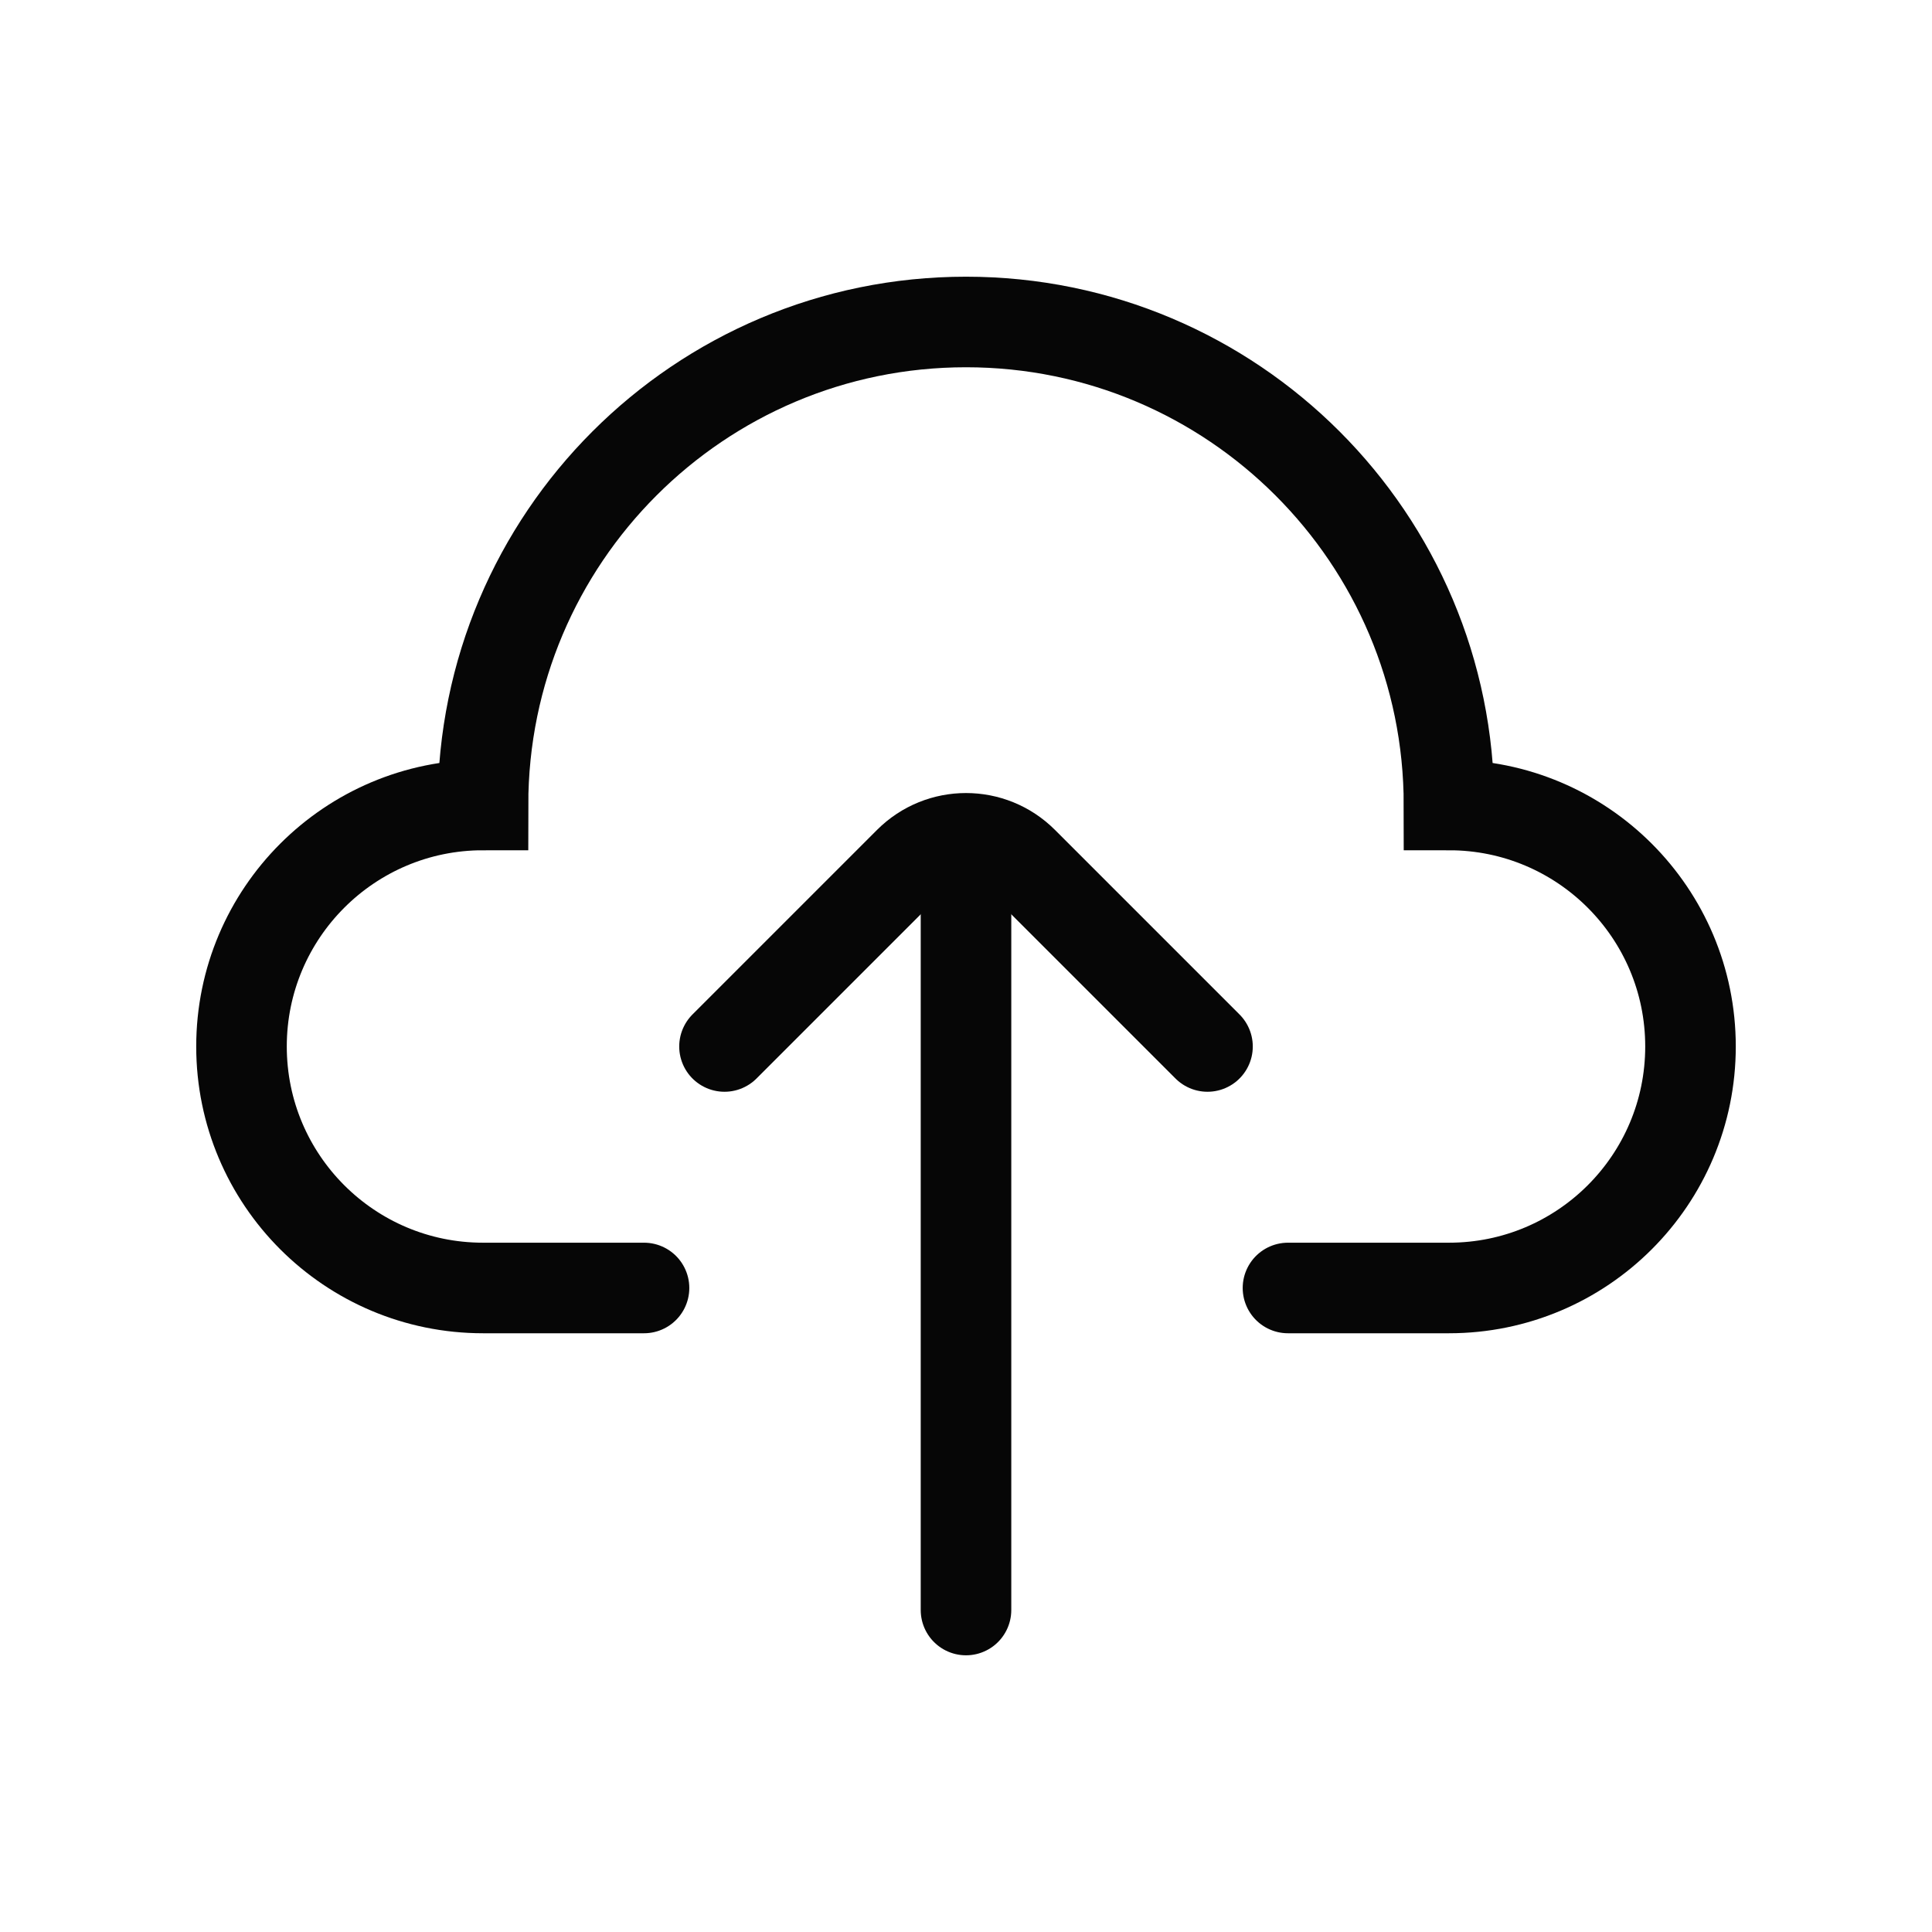 <svg width="32" height="32" viewBox="0 0 32 32" fill="none" xmlns="http://www.w3.org/2000/svg">
<g clip-path="url(#clip0_13581_26600)">
<path d="M16 14.667V26.667" stroke="#060606" stroke-width="1.5" stroke-linecap="round"/>
<path d="M20 17.333L16.943 14.276C16.422 13.755 15.578 13.755 15.057 14.276L12 17.333" stroke="#060606" stroke-width="1.5" stroke-linecap="round"/>
<path d="M10.667 21.333H8C5.791 21.333 4 19.543 4 17.333C4 15.124 5.791 13.333 8 13.333C8 8.915 11.582 5.333 16 5.333C20.418 5.333 24 8.915 24 13.333C26.209 13.333 28 15.124 28 17.333C28 19.543 26.209 21.333 24 21.333H21.333" stroke="#060606" stroke-width="1.5" stroke-linecap="round"/>
</g>
<defs>
<clipPath id="clip0_13581_26600">
<rect width="32" height="32" fill="white"/>
</clipPath>
</defs>
</svg>

